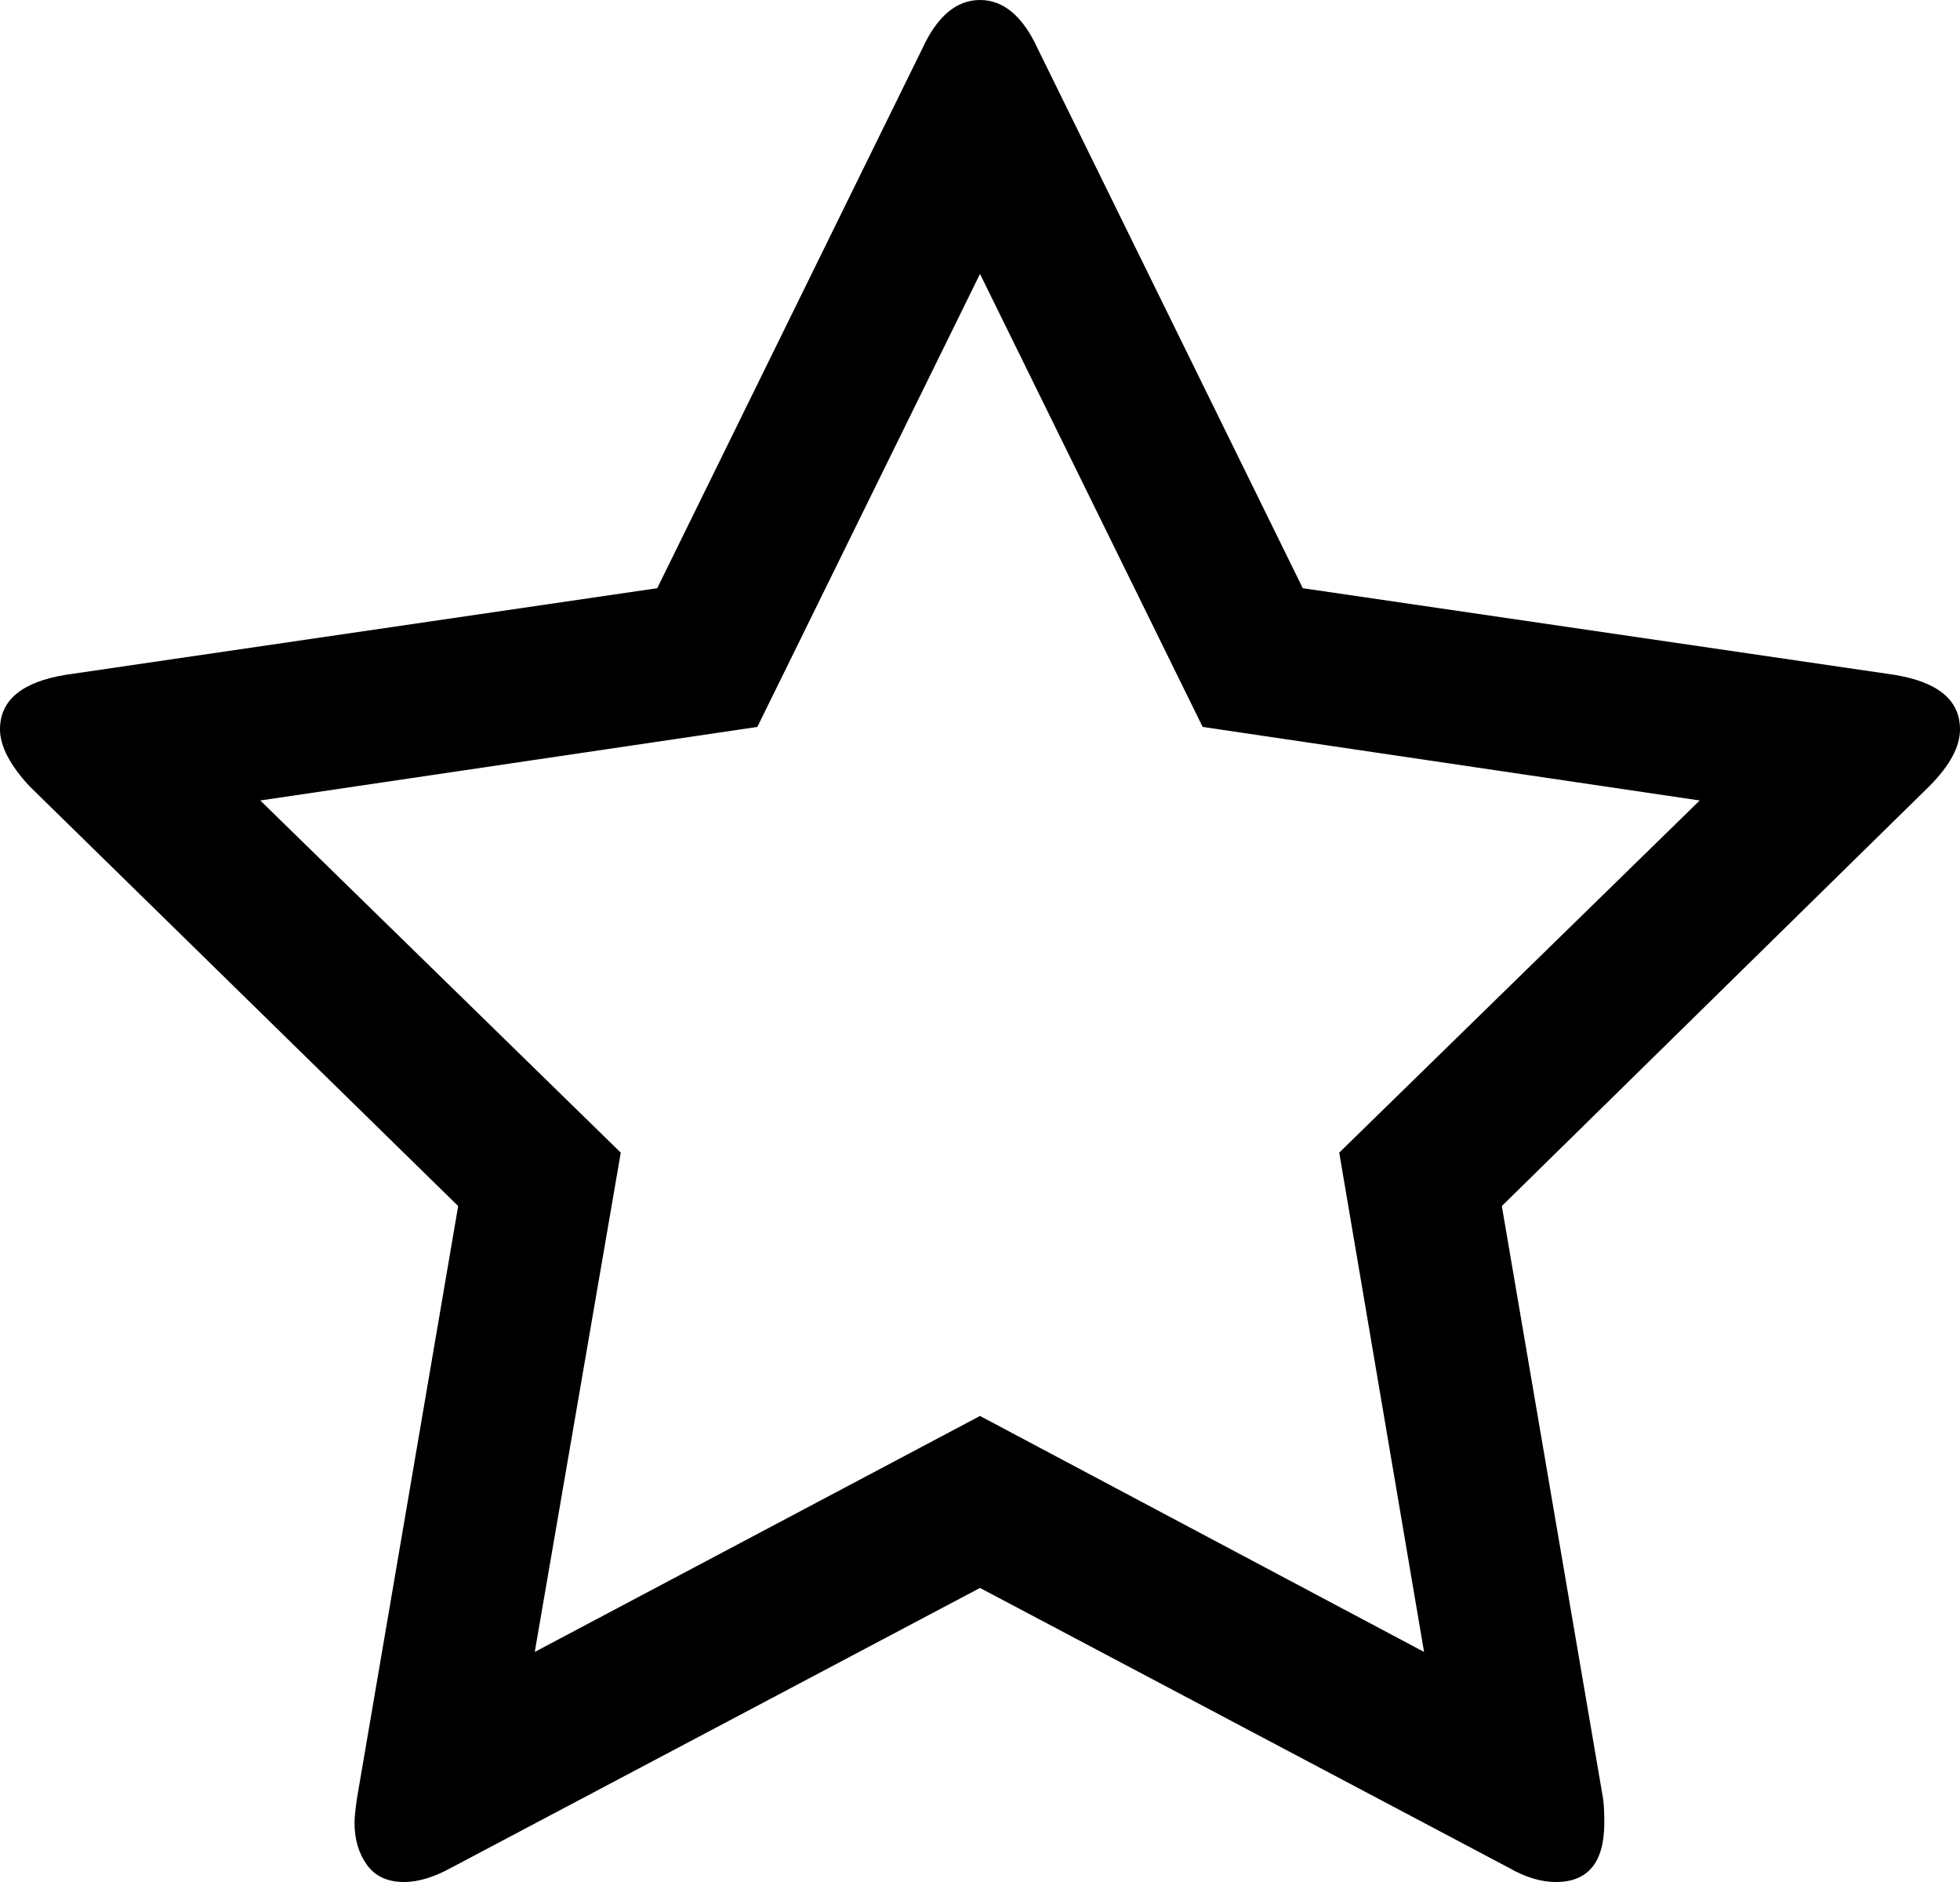 ﻿<?xml version="1.0" encoding="utf-8"?>
<svg version="1.1" xmlns:xlink="http://www.w3.org/1999/xlink" width="25px" height="24px" xmlns="http://www.w3.org/2000/svg">
  <g transform="matrix(1 0 0 1 -252 -1588 )">
    <path d="M 18.164 21.066  L 17.082 14.699  L 21.68 10.208  L 15.34 9.27  L 12.5 3.493  L 9.66 9.27  L 3.32 10.208  L 7.918 14.699  L 6.821 21.066  L 12.5 18.057  L 18.164 21.066  Z M 24.159 8.605  C 24.72 8.696  25 8.928  25 9.301  C 25 9.522  24.87 9.764  24.609 10.026  L 19.156 15.38  L 20.448 22.941  C 20.458 23.012  20.463 23.113  20.463 23.244  C 20.463 23.748  20.257 24  19.847 24  C 19.656 24  19.456 23.94  19.246 23.819  L 12.5 20.25  L 5.754 23.819  C 5.534 23.94  5.334 24  5.153 24  C 4.943 24  4.785 23.927  4.68 23.781  C 4.575 23.635  4.522 23.456  4.522 23.244  C 4.522 23.183  4.532 23.083  4.552 22.941  L 5.844 15.38  L 0.376 10.026  C 0.125 9.754  0 9.512  0 9.301  C 0 8.928  0.28 8.696  0.841 8.605  L 8.383 7.501  L 11.764 0.62  C 11.954 0.207  12.2 0  12.5 0  C 12.8 0  13.046 0.207  13.236 0.62  L 16.617 7.501  L 24.159 8.605  Z " fill-rule="nonzero" fill="#000000" stroke="none" transform="matrix(1 0 0 1 252 1588 )" />
  </g>
</svg>